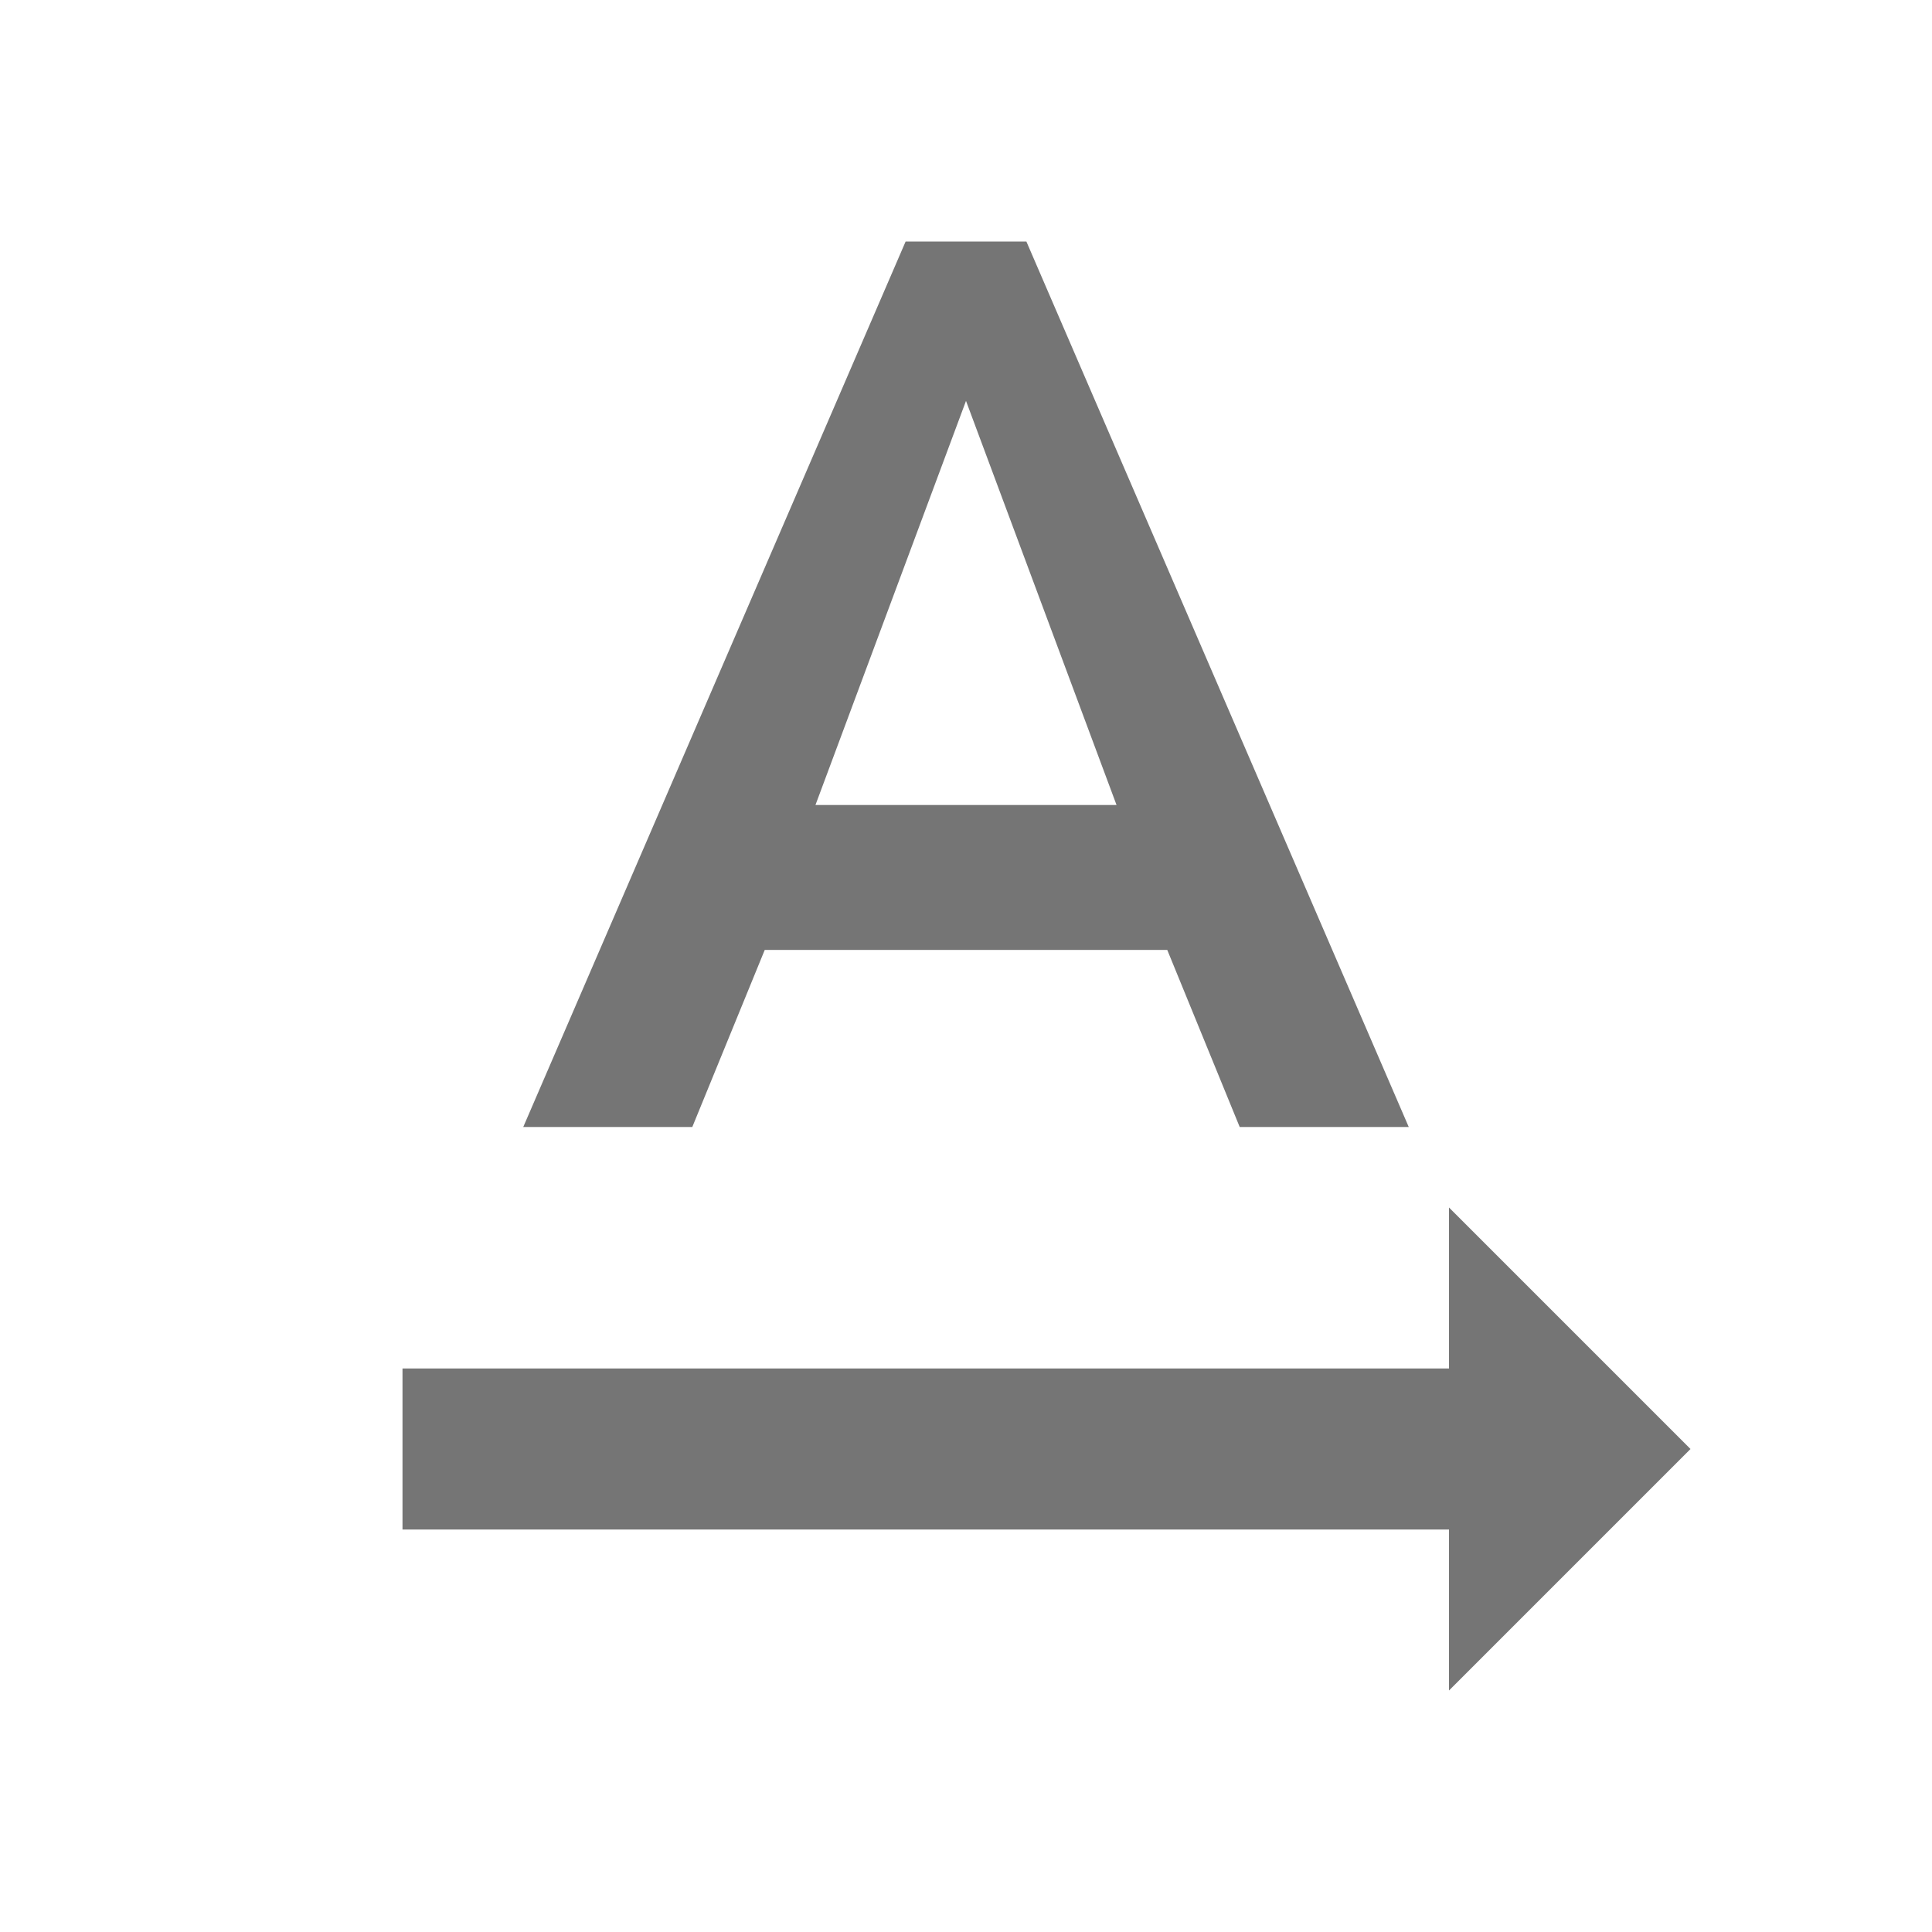 <svg width="1em" height="1em" viewBox="0 0 24 24" fill="none" xmlns="http://www.w3.org/2000/svg">
<g id="text_rotation_none_24px">
<g id="&#226;&#134;&#179; Dark Color">
<path id="Mask" fill-rule="evenodd" clip-rule="evenodd" d="M8.6 14L9.5 11.8H14.5L15.4 14H17.5L12.75 3H11.25L6.5 14H8.6ZM21 18L18 15V17H5V19H18V21L21 18ZM13.87 10L12 4.98L10.13 10H13.87Z" fill="currentColor" fill-opacity="0.54"/>
</g>
</g>
</svg>

